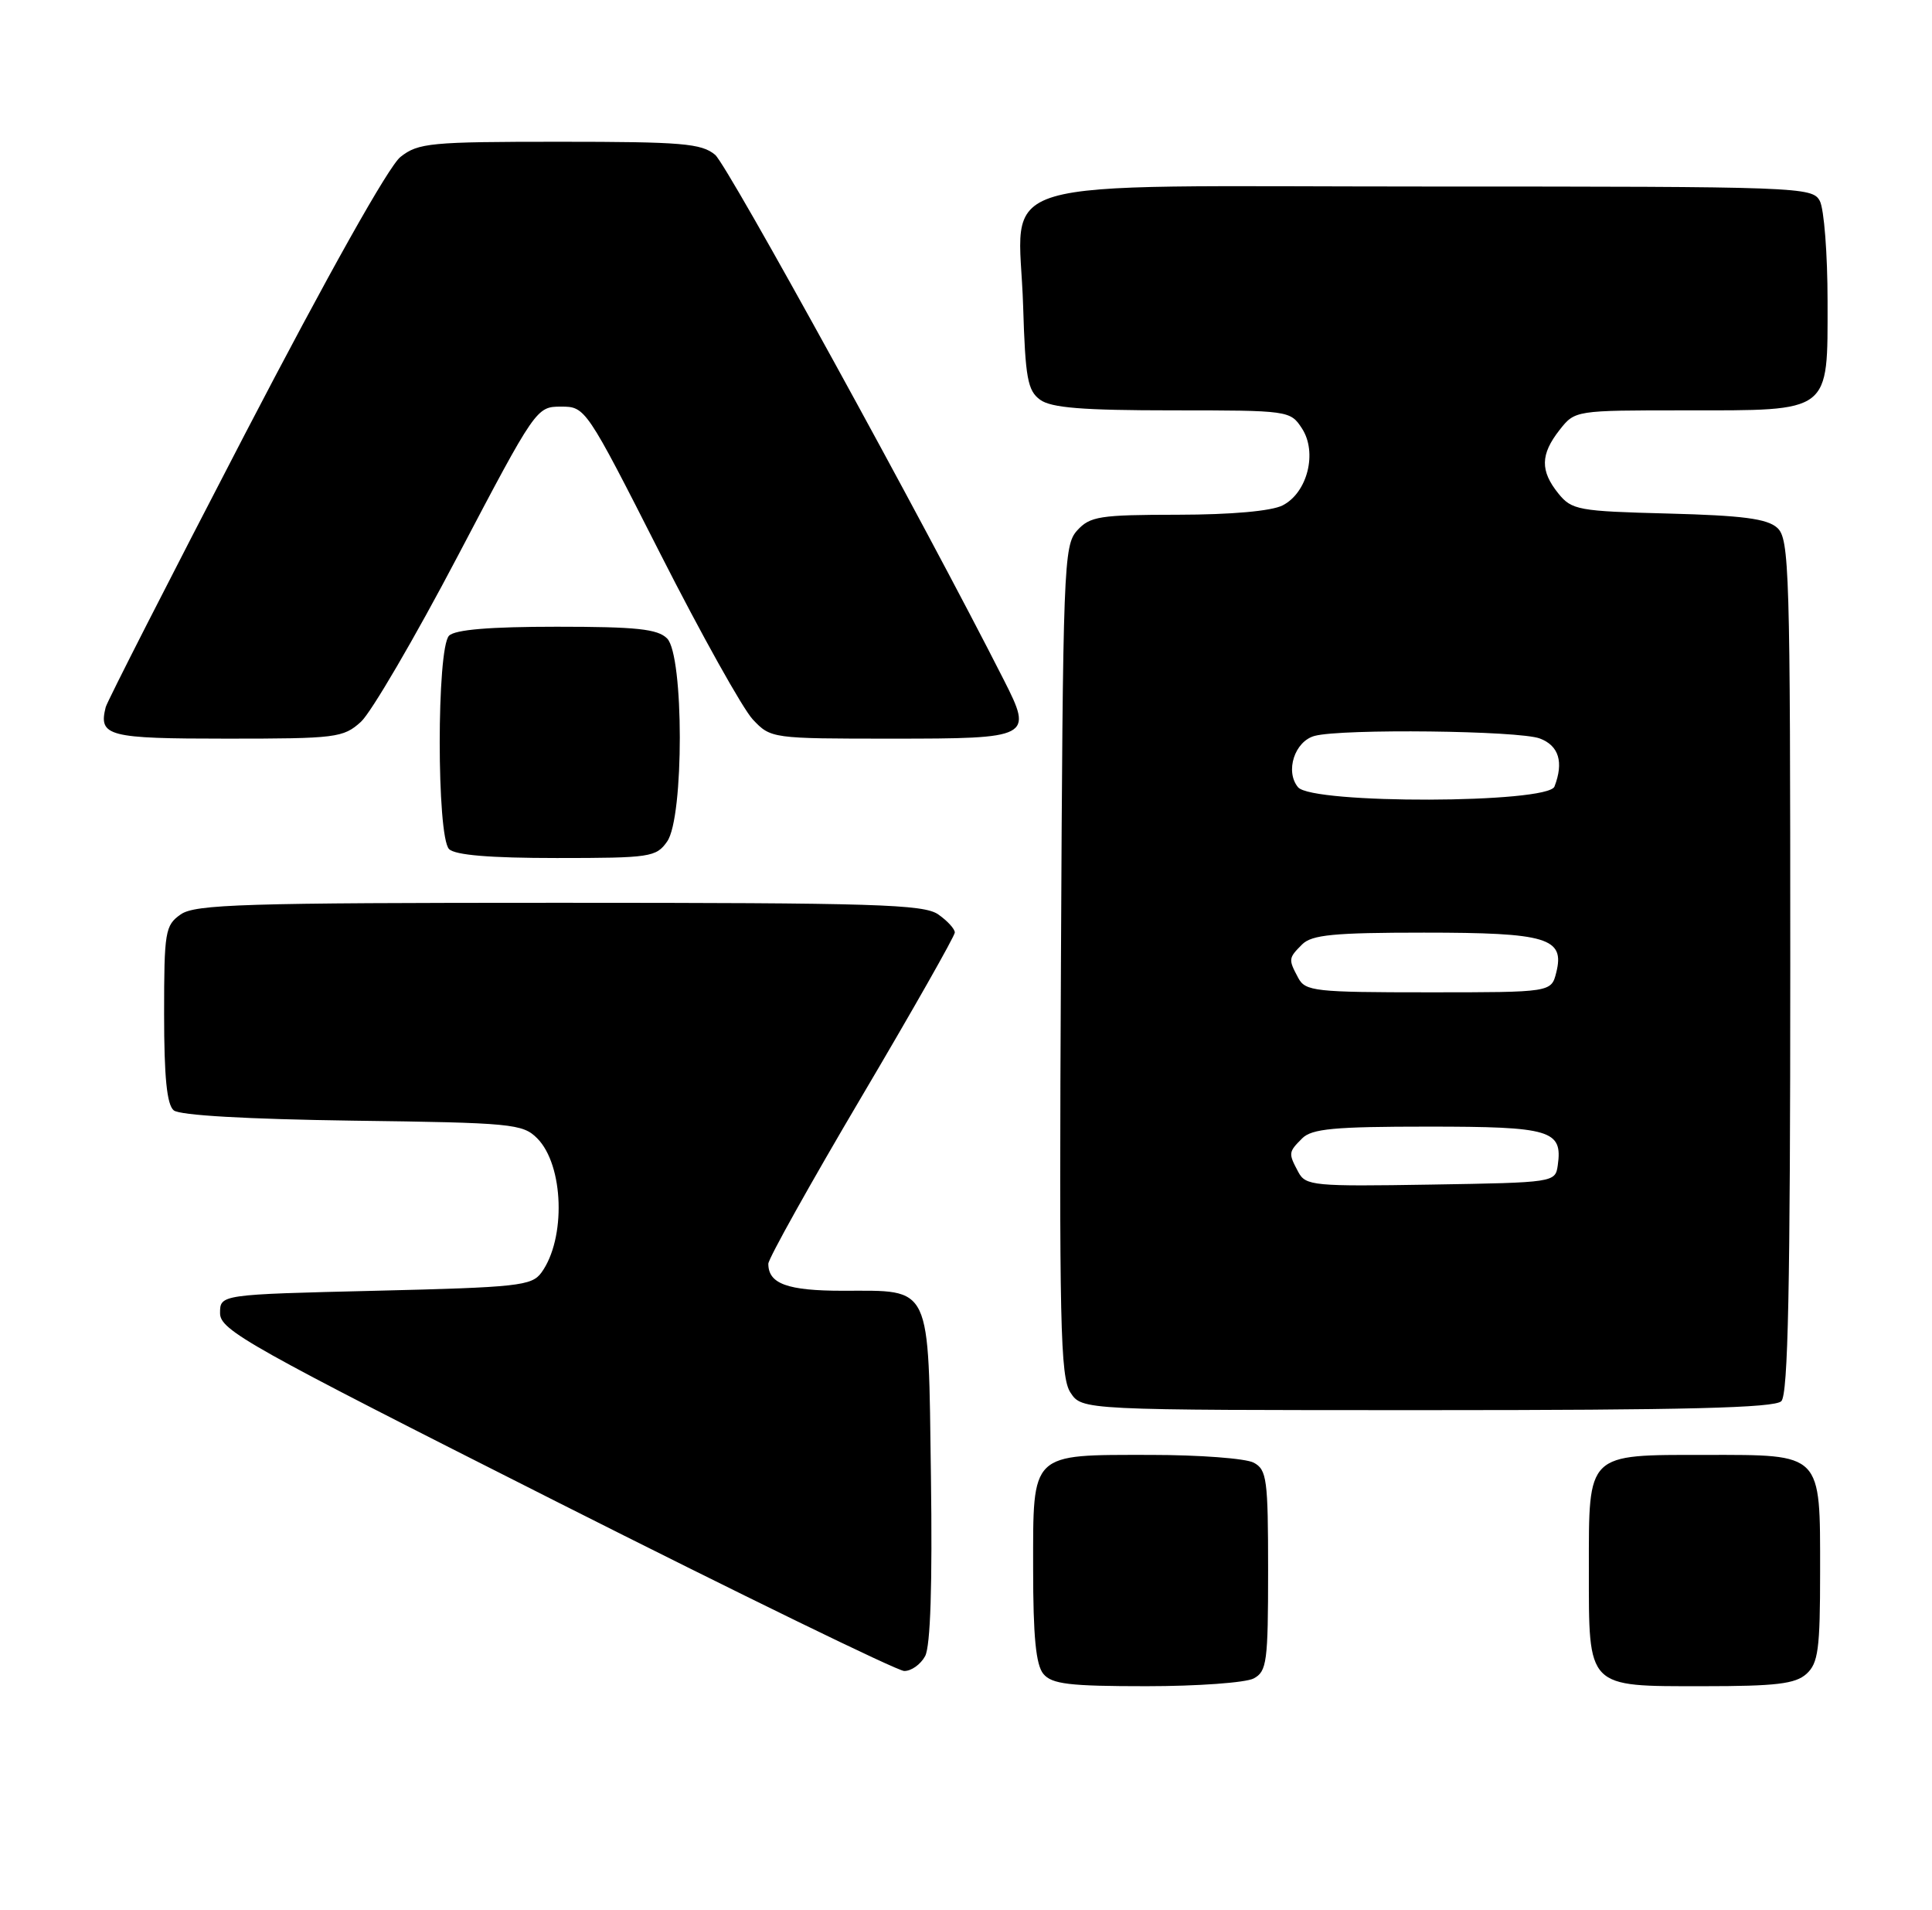 <?xml version="1.0" encoding="UTF-8" standalone="no"?>
<!DOCTYPE svg PUBLIC "-//W3C//DTD SVG 1.1//EN" "http://www.w3.org/Graphics/SVG/1.1/DTD/svg11.dtd" >
<svg xmlns="http://www.w3.org/2000/svg" xmlns:xlink="http://www.w3.org/1999/xlink" version="1.1" viewBox="0 0 259 256">
 <g >
 <path fill="currentColor"
d=" M 168.07 224.96 C 169.83 224.02 170.00 222.75 170.00 210.50 C 170.00 198.25 169.83 196.98 168.07 196.04 C 167.00 195.47 160.79 195.00 154.26 195.00 C 138.03 195.00 138.50 194.54 138.50 210.27 C 138.50 219.33 138.87 223.14 139.87 224.35 C 141.01 225.72 143.33 226.00 153.69 226.00 C 160.53 226.00 167.00 225.53 168.07 224.96 Z  M 242.17 224.35 C 243.75 222.92 244.00 221.04 244.00 210.67 C 244.00 194.63 244.36 195.00 228.67 195.00 C 212.63 195.00 213.00 194.64 213.00 210.33 C 213.00 226.37 212.64 226.00 228.33 226.00 C 238.10 226.00 240.68 225.69 242.17 224.35 Z  M 124.02 221.97 C 124.74 220.62 125.00 212.44 124.80 197.88 C 124.44 171.84 125.00 173.00 113.01 173.00 C 105.57 173.00 103.00 172.07 103.00 169.38 C 103.00 168.71 108.62 158.64 115.50 147.00 C 122.38 135.36 128.00 125.45 128.00 124.98 C 128.00 124.50 127.00 123.41 125.78 122.56 C 123.84 121.20 117.33 121.00 75.00 121.00 C 32.67 121.00 26.16 121.20 24.22 122.56 C 22.14 124.02 22.00 124.85 22.00 135.93 C 22.00 144.35 22.37 148.06 23.29 148.82 C 24.09 149.49 33.10 150.00 47.26 150.20 C 68.62 150.48 70.07 150.62 72.01 152.56 C 75.59 156.15 75.90 166.02 72.57 170.58 C 71.28 172.34 69.41 172.54 50.33 173.00 C 29.50 173.50 29.50 173.50 29.50 176.00 C 29.50 178.29 33.22 180.38 74.50 201.21 C 99.25 213.70 120.27 223.94 121.21 223.96 C 122.16 223.98 123.42 223.08 124.02 221.97 Z  M 238.80 187.80 C 239.71 186.89 240.00 172.57 240.00 129.45 C 240.00 76.30 239.88 72.20 238.25 70.74 C 236.90 69.52 233.59 69.09 223.66 68.83 C 211.57 68.52 210.71 68.36 208.91 66.14 C 206.46 63.10 206.50 60.91 209.07 57.63 C 211.14 55.00 211.16 55.00 225.85 55.00 C 245.60 55.00 245.00 55.46 245.00 40.38 C 245.00 34.05 244.53 28.00 243.96 26.93 C 242.96 25.06 241.32 25.00 191.49 25.00 C 130.69 25.00 136.62 23.25 137.16 41.04 C 137.45 50.67 137.76 52.36 139.44 53.58 C 140.92 54.66 145.12 55.00 157.17 55.00 C 172.74 55.00 172.98 55.03 174.53 57.41 C 176.64 60.63 175.28 66.04 171.94 67.74 C 170.43 68.50 165.10 68.98 157.90 68.99 C 147.40 69.00 146.13 69.20 144.40 71.10 C 142.59 73.11 142.49 75.75 142.23 128.74 C 141.98 177.49 142.14 184.56 143.50 186.64 C 145.05 189.00 145.05 189.00 191.32 189.00 C 225.98 189.00 237.90 188.70 238.80 187.80 Z  M 89.44 112.78 C 91.71 109.55 91.69 87.84 89.43 85.57 C 88.16 84.30 85.32 84.00 74.63 84.00 C 65.67 84.00 61.01 84.39 60.20 85.20 C 58.53 86.87 58.53 112.13 60.20 113.80 C 61.01 114.61 65.68 115.00 74.64 115.00 C 87.19 115.00 87.97 114.88 89.44 112.78 Z  M 48.38 96.75 C 49.75 95.51 55.60 85.50 61.38 74.50 C 71.81 54.66 71.92 54.50 75.20 54.50 C 78.48 54.50 78.55 54.59 88.50 74.18 C 94.00 85.01 99.59 95.02 100.92 96.43 C 103.33 98.98 103.45 99.00 119.57 99.00 C 138.23 99.00 138.49 98.86 134.59 91.17 C 123.88 70.04 97.55 22.15 95.87 20.75 C 94.04 19.22 91.42 19.00 75.02 19.00 C 57.69 19.00 56.07 19.15 53.69 21.03 C 52.11 22.27 43.99 36.74 32.80 58.25 C 22.74 77.61 14.35 94.05 14.17 94.78 C 13.19 98.68 14.44 99.00 30.41 99.00 C 45.06 99.00 46.02 98.88 48.38 96.75 Z  M 174.05 157.09 C 172.70 154.56 172.71 154.43 174.57 152.57 C 175.86 151.28 178.87 151.00 191.45 151.00 C 207.92 151.00 209.50 151.47 208.83 156.19 C 208.50 158.48 208.38 158.50 191.80 158.77 C 176.09 159.03 175.03 158.93 174.05 157.09 Z  M 174.04 131.07 C 172.70 128.56 172.71 128.43 174.57 126.57 C 175.86 125.29 178.82 125.00 190.88 125.00 C 207.42 125.00 209.79 125.71 208.63 130.34 C 207.96 133.00 207.96 133.00 191.52 133.00 C 176.28 133.00 174.99 132.86 174.04 131.07 Z  M 174.01 105.51 C 172.25 103.39 173.56 99.35 176.24 98.63 C 179.92 97.65 203.65 97.92 206.43 98.98 C 208.98 99.94 209.65 102.15 208.39 105.42 C 207.52 107.70 175.90 107.79 174.01 105.51 Z "/>
</g>
</svg>